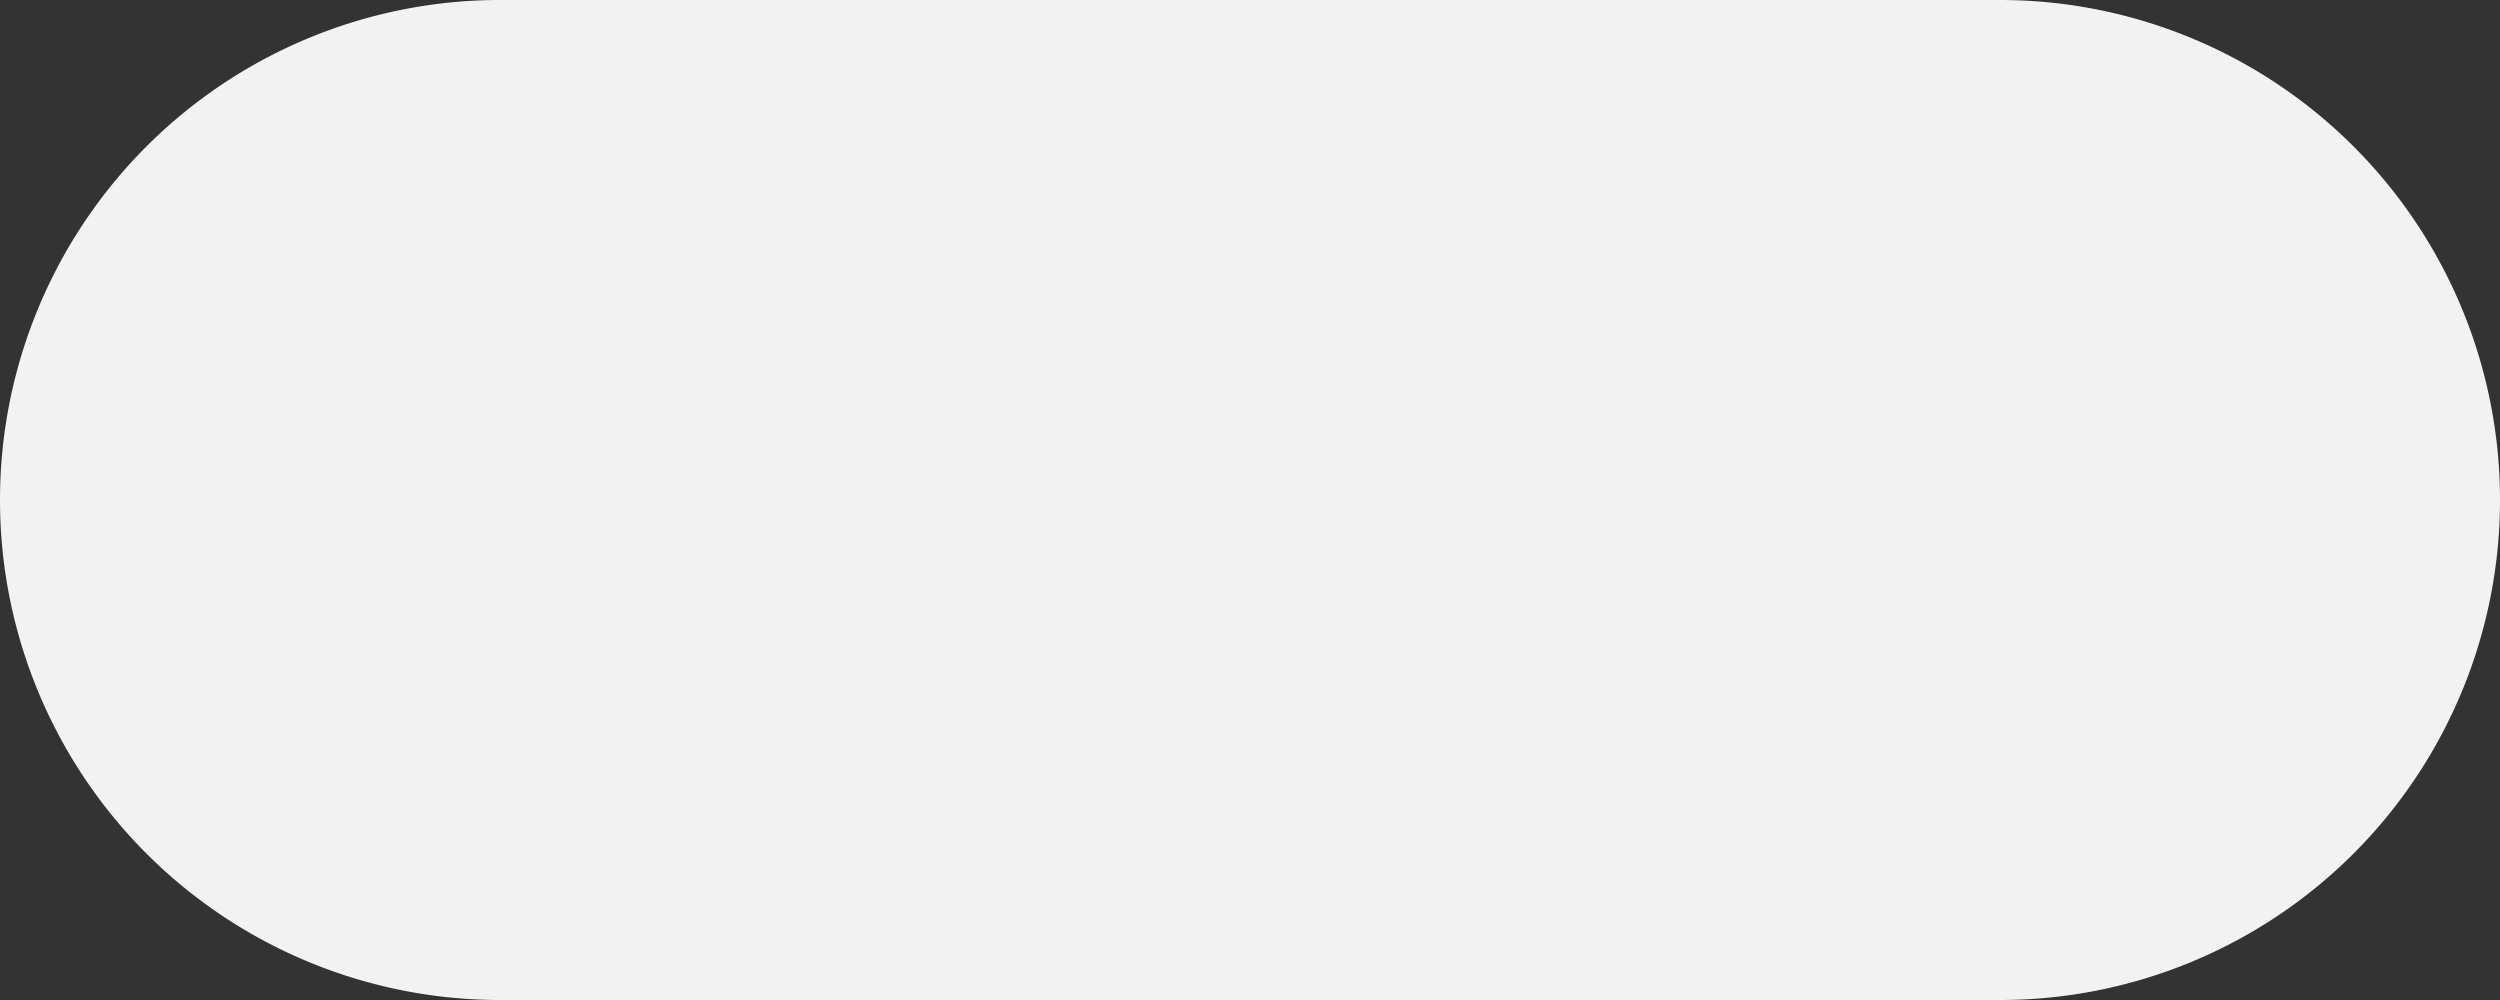 ﻿<?xml version="1.0" encoding="utf-8"?>
<svg version="1.1" xmlns:xlink="http://www.w3.org/1999/xlink" width="95px" height="38px" xmlns="http://www.w3.org/2000/svg">
  <rect width="100%" height="100%" fill="#333333" stroke="none"/>
  <g>
    <path d="M 0 19  A 19 19 0 0 1 19 0 L 76 0  A 19 19 0 0 1 95 19 A 19 19 0 0 1 76 38 L 19 38  A 19 19 0 0 1 0 19 Z " fill-rule="nonzero" fill="#f2f2f2" stroke="none" />
  </g>
</svg>